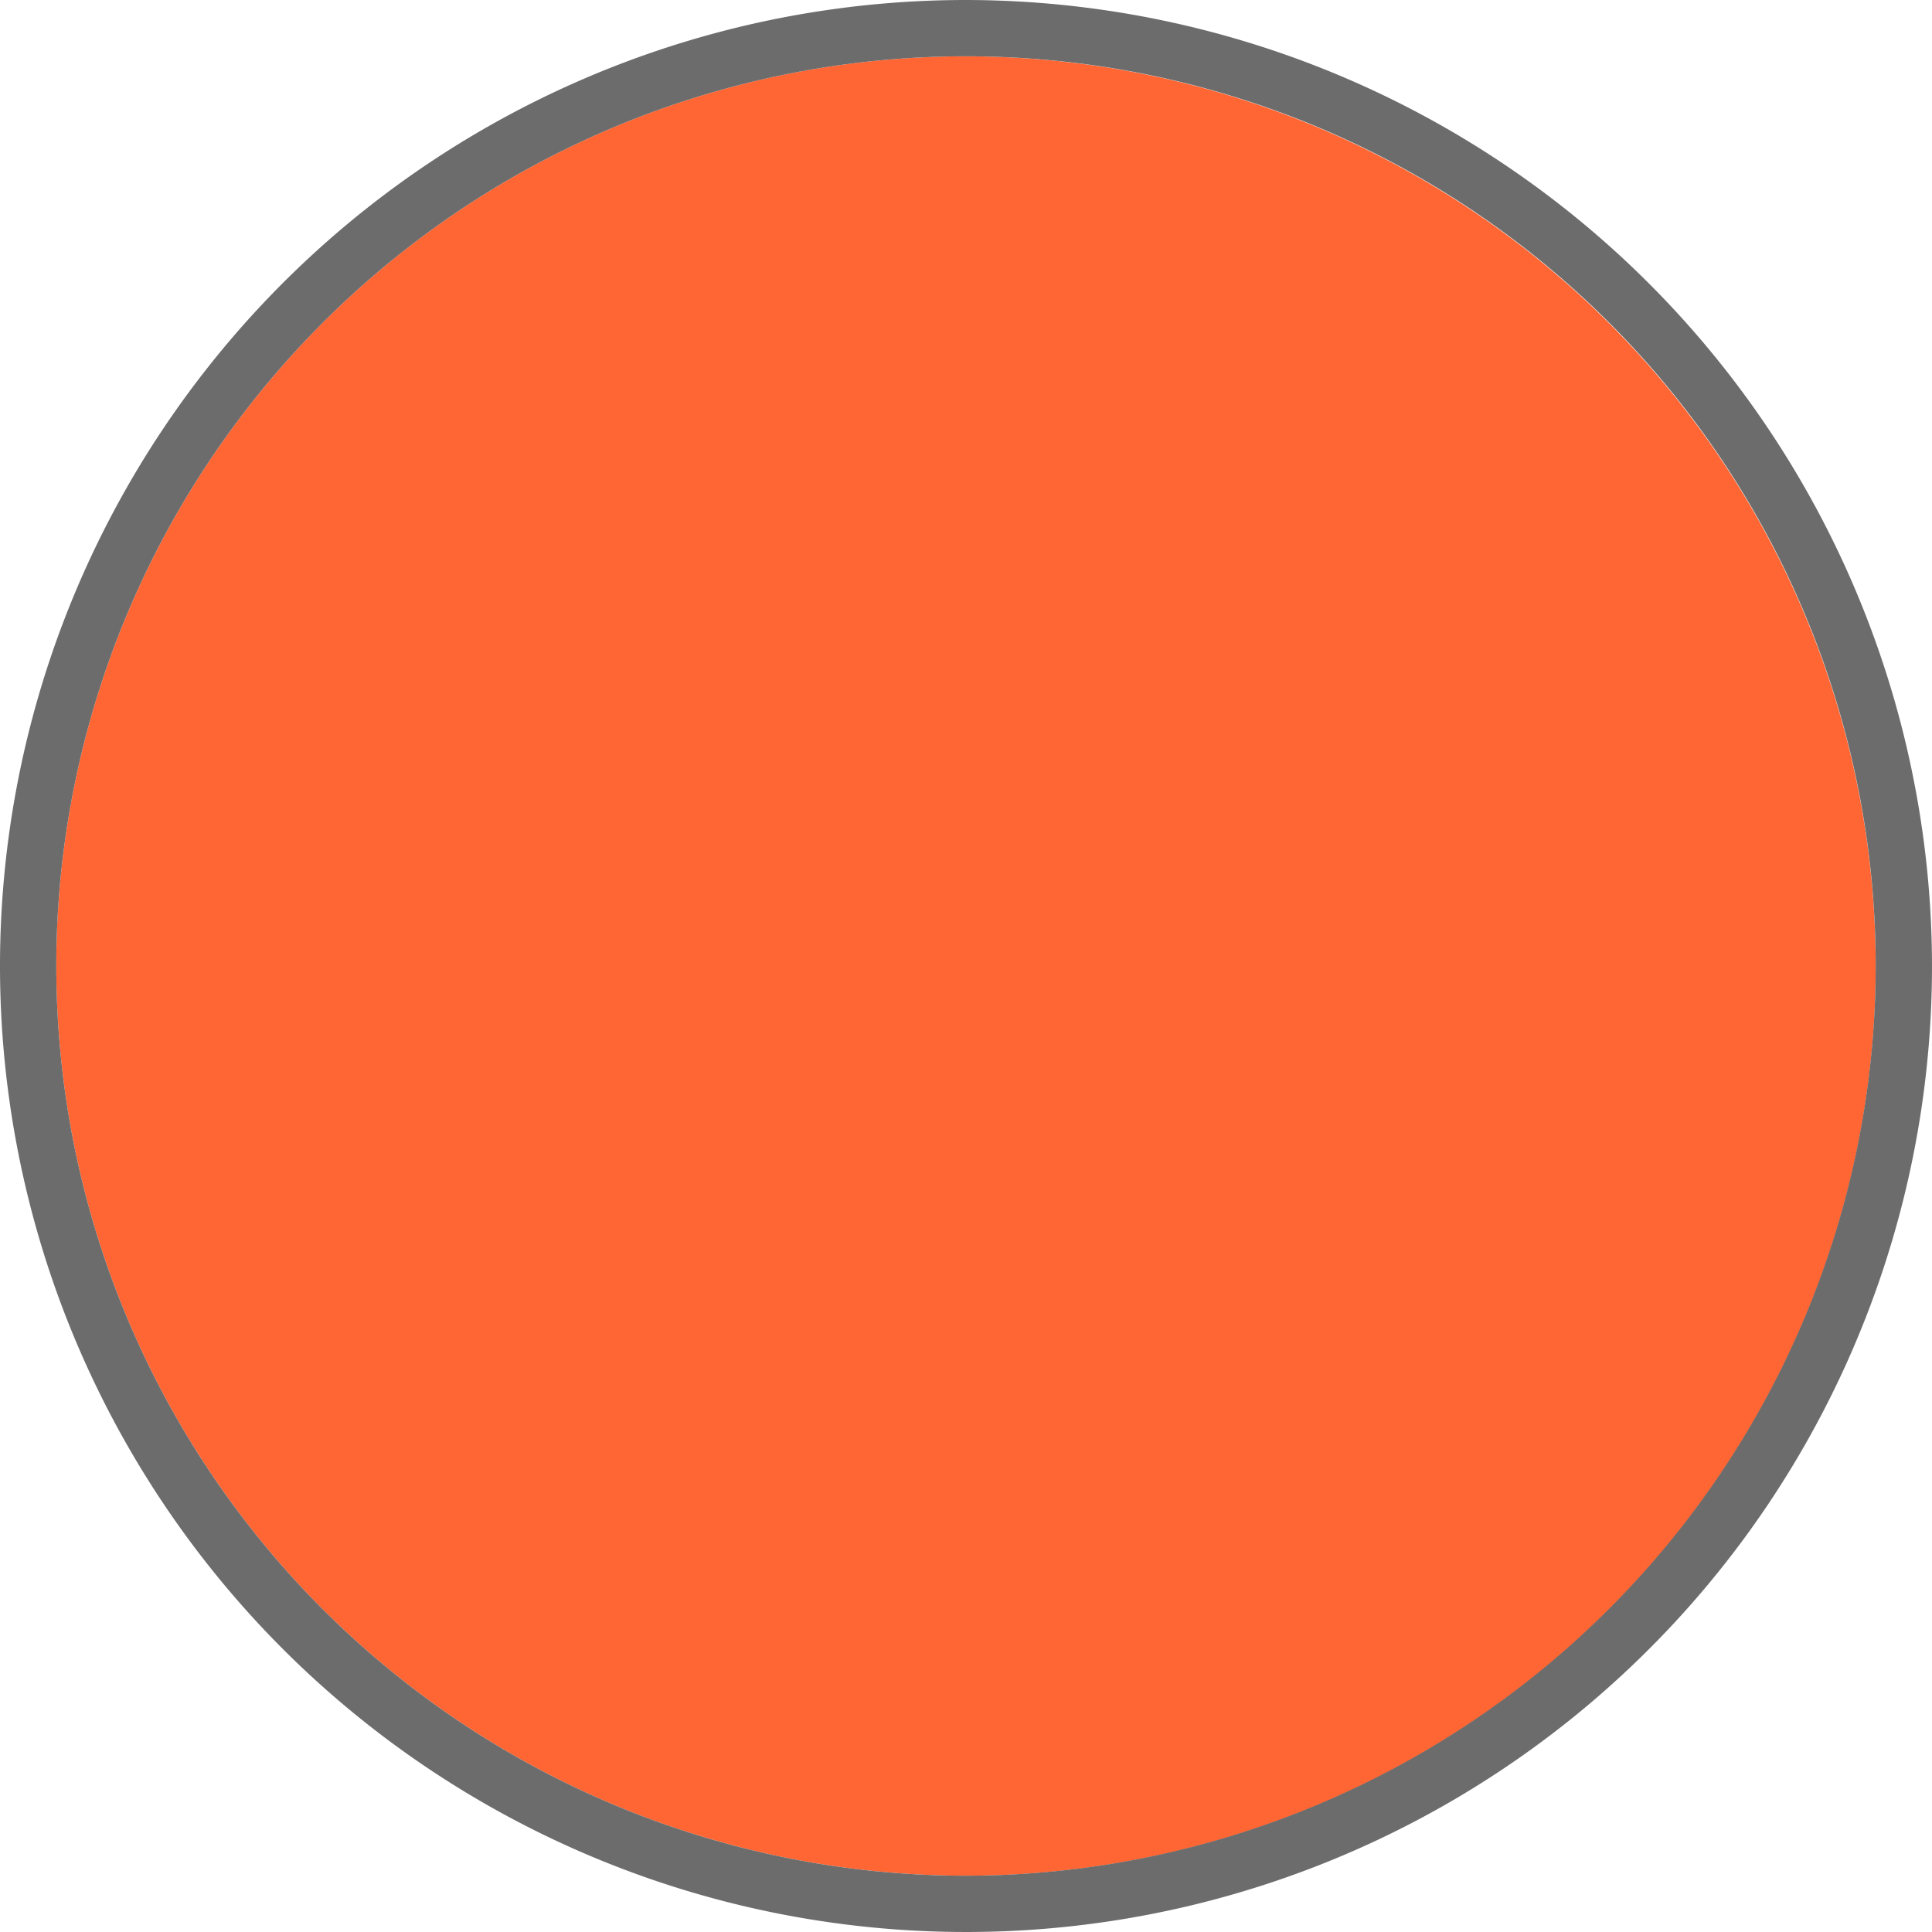 <svg xmlns="http://www.w3.org/2000/svg" width="90" height="90" viewBox="0 0 90 90">
  <g id="Group_196" data-name="Group 196" transform="translate(-63 -195)">
    <path id="Path_717" data-name="Path 717" d="M108,197.623A42.377,42.377,0,1,0,150.377,240,42.425,42.425,0,0,0,108,197.623Z" fill="#ff6633"/>
    <path id="Path_718" data-name="Path 718" d="M108,195a45,45,0,1,0,45,45A45.051,45.051,0,0,0,108,195Zm0,87.377A42.377,42.377,0,1,1,150.377,240,42.424,42.424,0,0,1,108,282.377Z" fill="#6c6c6c"/>
  </g>
</svg>
